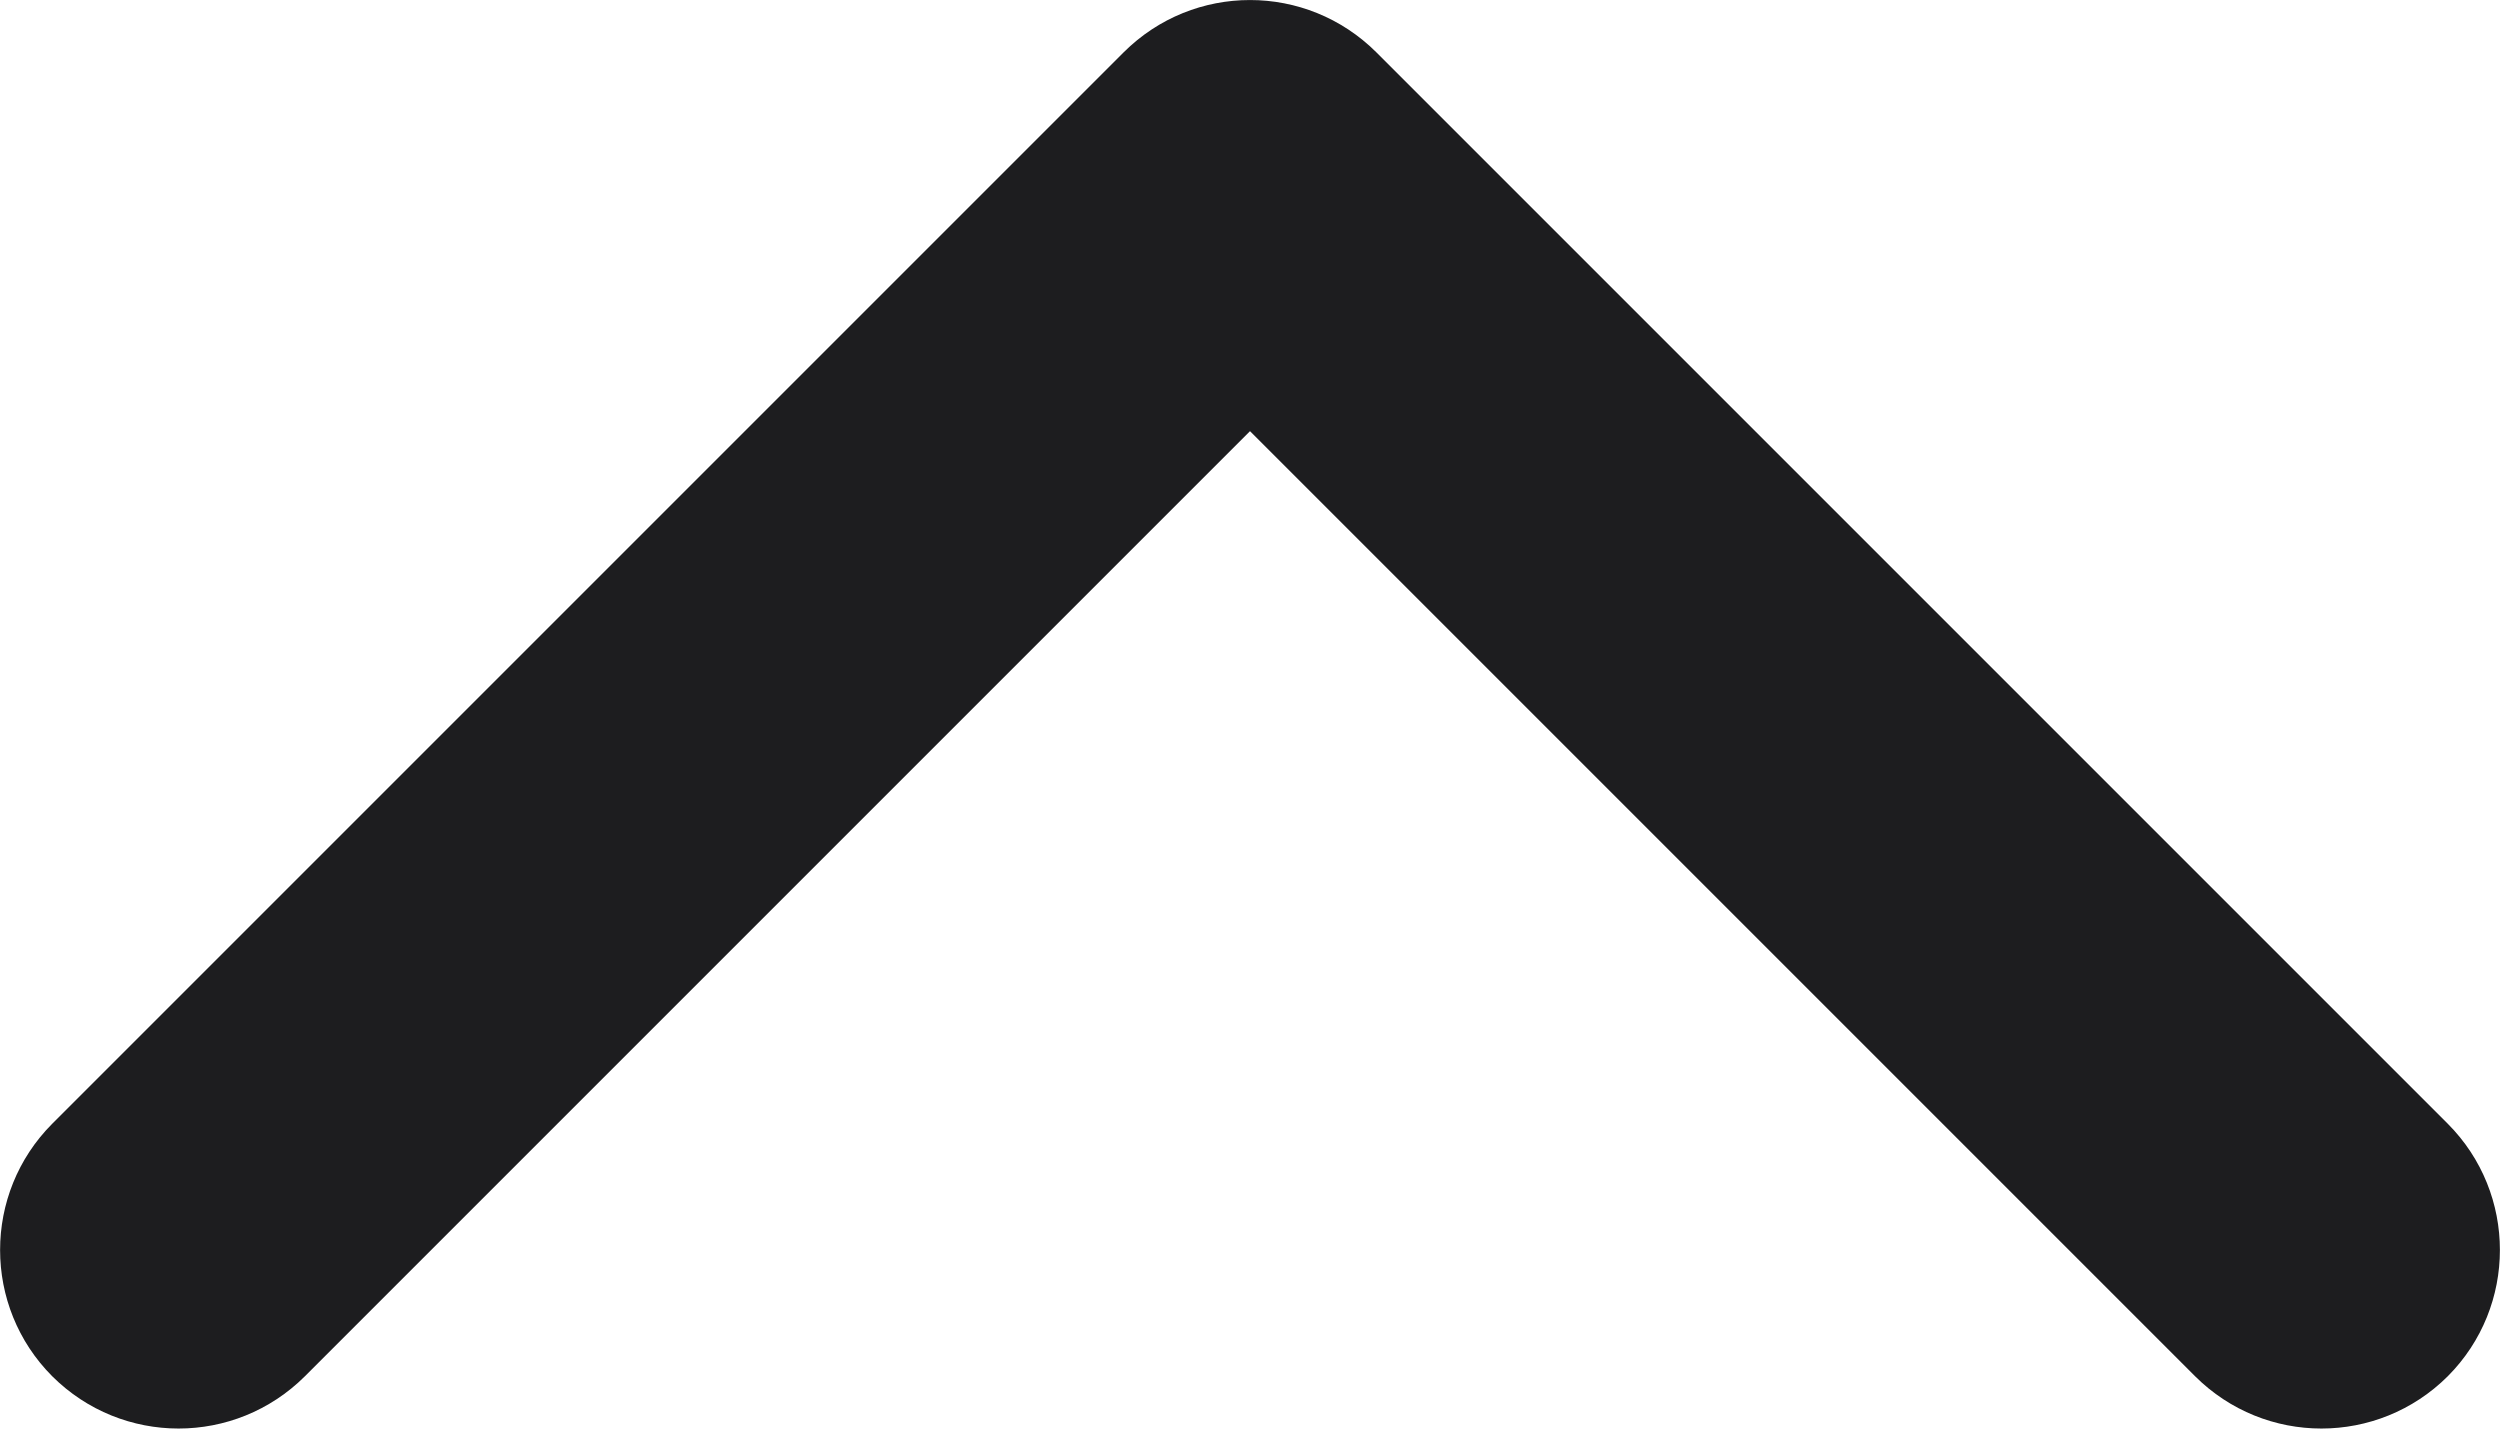 <svg width="19.25" height="11" viewBox="0 0 19.25 11" fill="none" xmlns="http://www.w3.org/2000/svg" xmlns:xlink="http://www.w3.org/1999/xlink">
	<desc>
			Created with Pixso.
	</desc>
	<defs/>
	<path id="Vector (Stroke)" d="M8.652 0.403C9.191 -0.134 10.059 -0.134 10.598 0.403L18.848 8.653C19.383 9.19 19.383 10.06 18.848 10.597C18.309 11.134 17.441 11.134 16.902 10.597L9.625 3.32L2.348 10.597C1.809 11.134 0.941 11.134 0.402 10.597C-0.133 10.06 -0.133 9.19 0.402 8.653L8.652 0.403Z" fill="#1D1D1F" fill-opacity="1" fill-rule="evenodd"/>
</svg>
